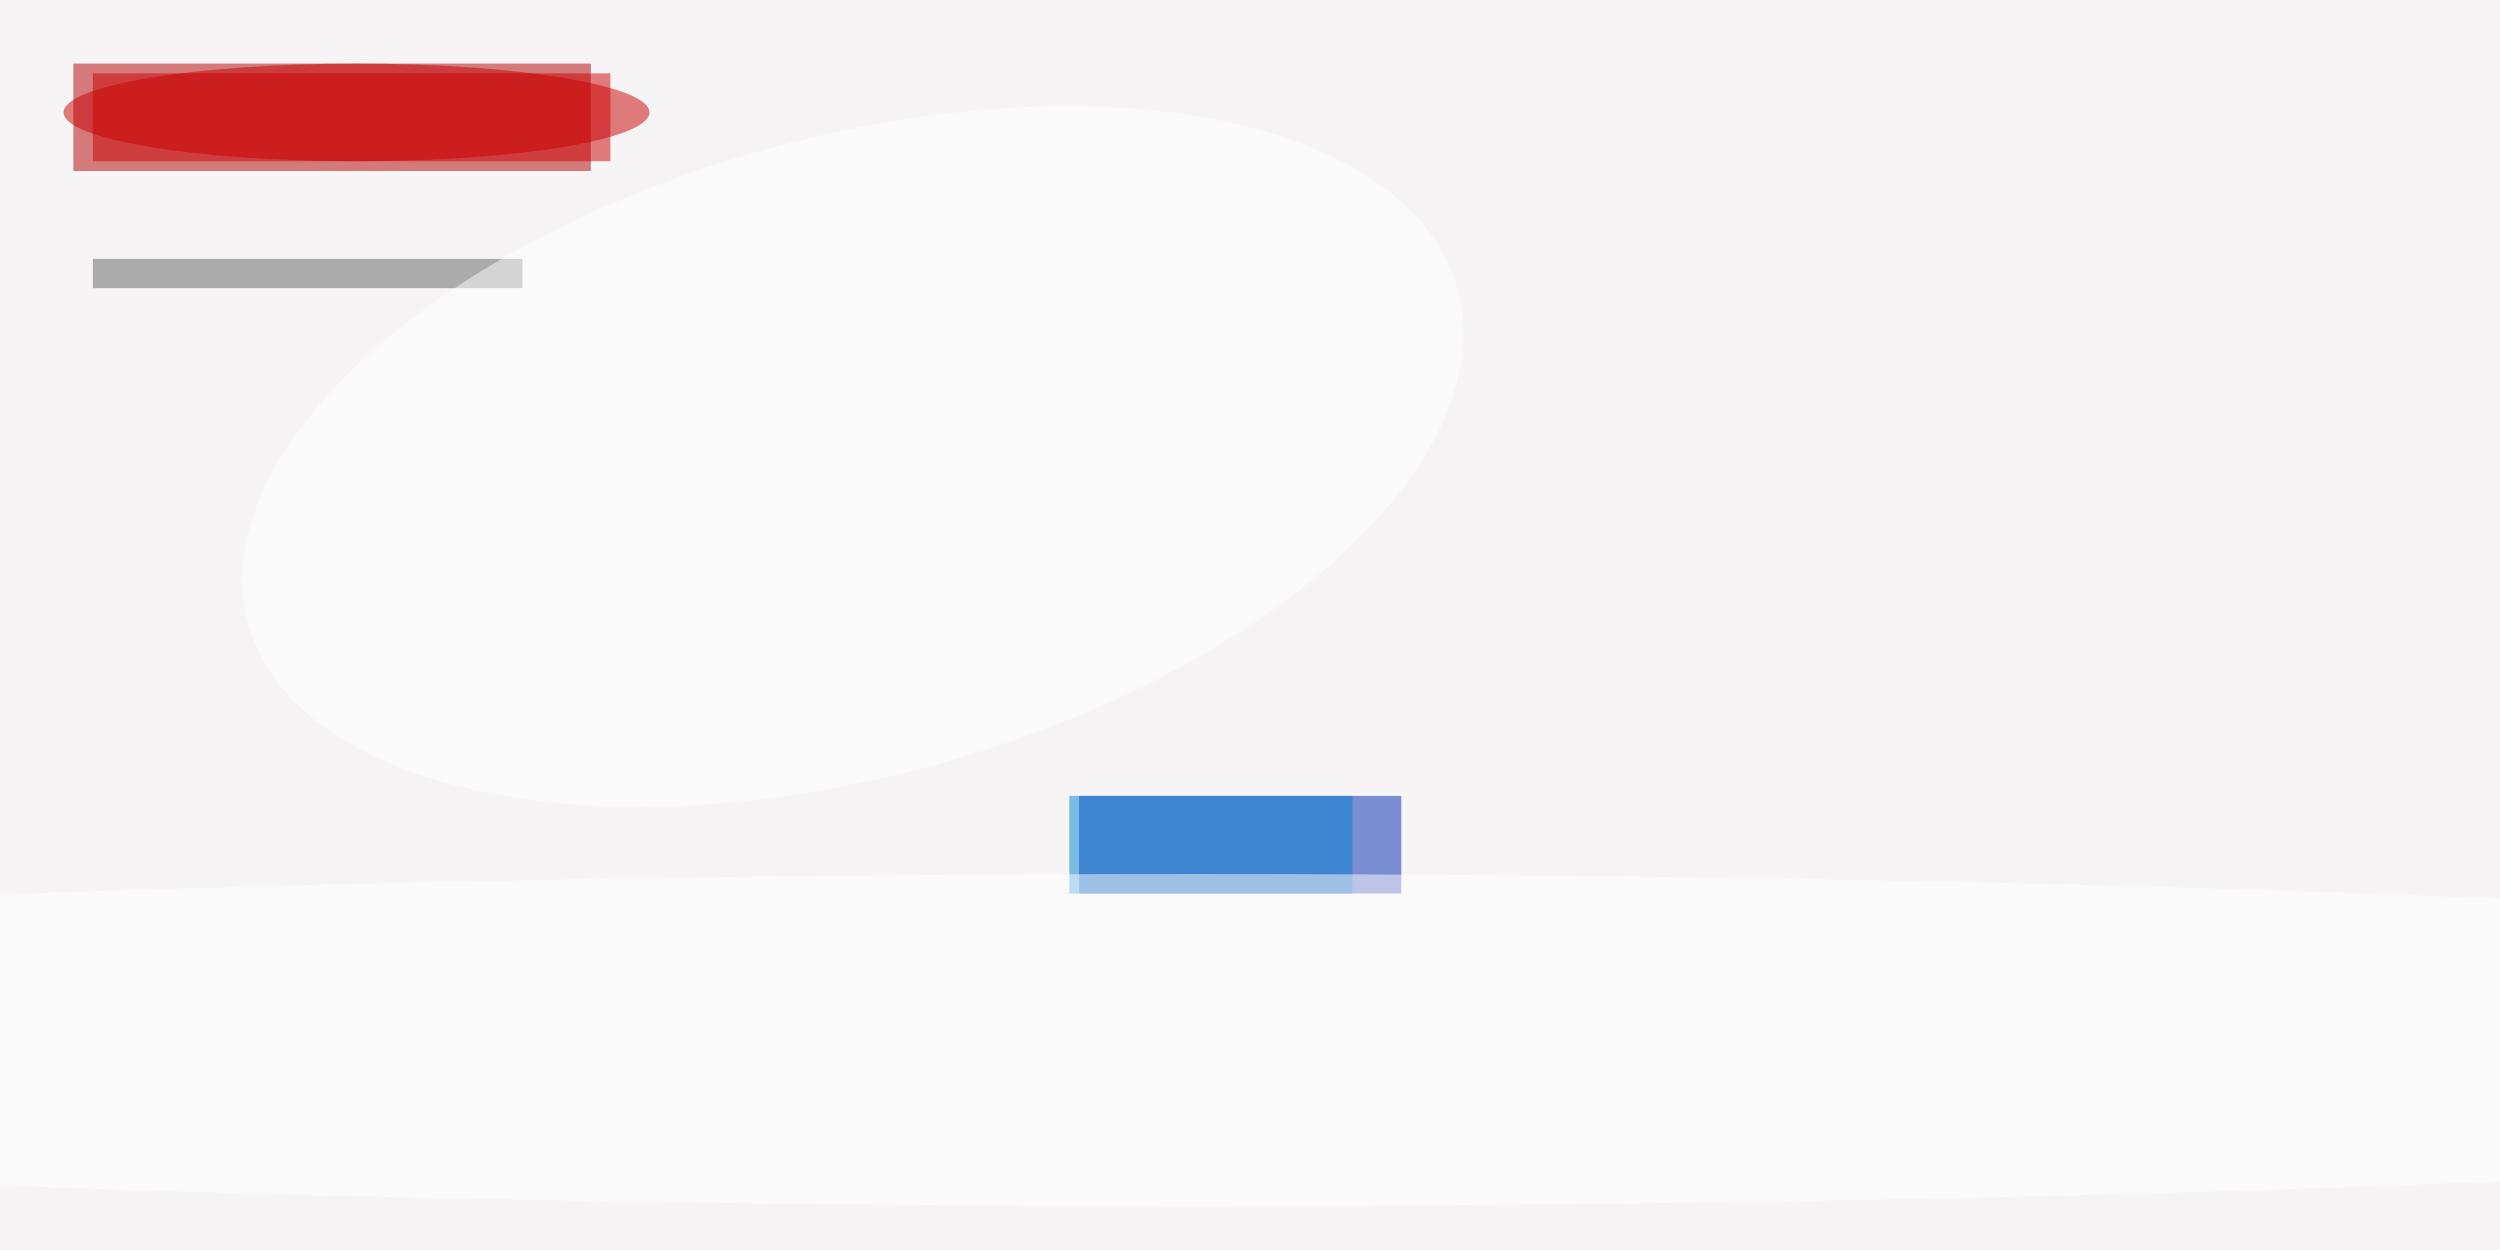 <svg xmlns="http://www.w3.org/2000/svg" viewBox="0 0 700 350"><filter id="b"><feGaussianBlur stdDeviation="12" /></filter><path fill="#f6f4f5" d="M0 0h700v350H0z"/><g filter="url(#b)" transform="translate(1.4 1.4) scale(2.734)" fill-opacity=".5"><path fill="#b20000" d="M7 6h53v11H7z"/><path fill="#0027b1" d="M110 81h33v10h-33z"/><ellipse fill="#c90000" cx="36" cy="11" rx="30" ry="5"/><path fill="#0080cf" d="M109 81h29v10h-29z"/><path fill="#c00" d="M9 7h53v9H9z"/><ellipse fill="#fff" cx="122" cy="106" rx="255" ry="17"/><path fill="#616362" d="M9 26h44v3H9z"/><ellipse fill="#fff" rx="1" ry="1" transform="rotate(-105.5 61 -9.9) scale(32.695 64.251)"/></g></svg>